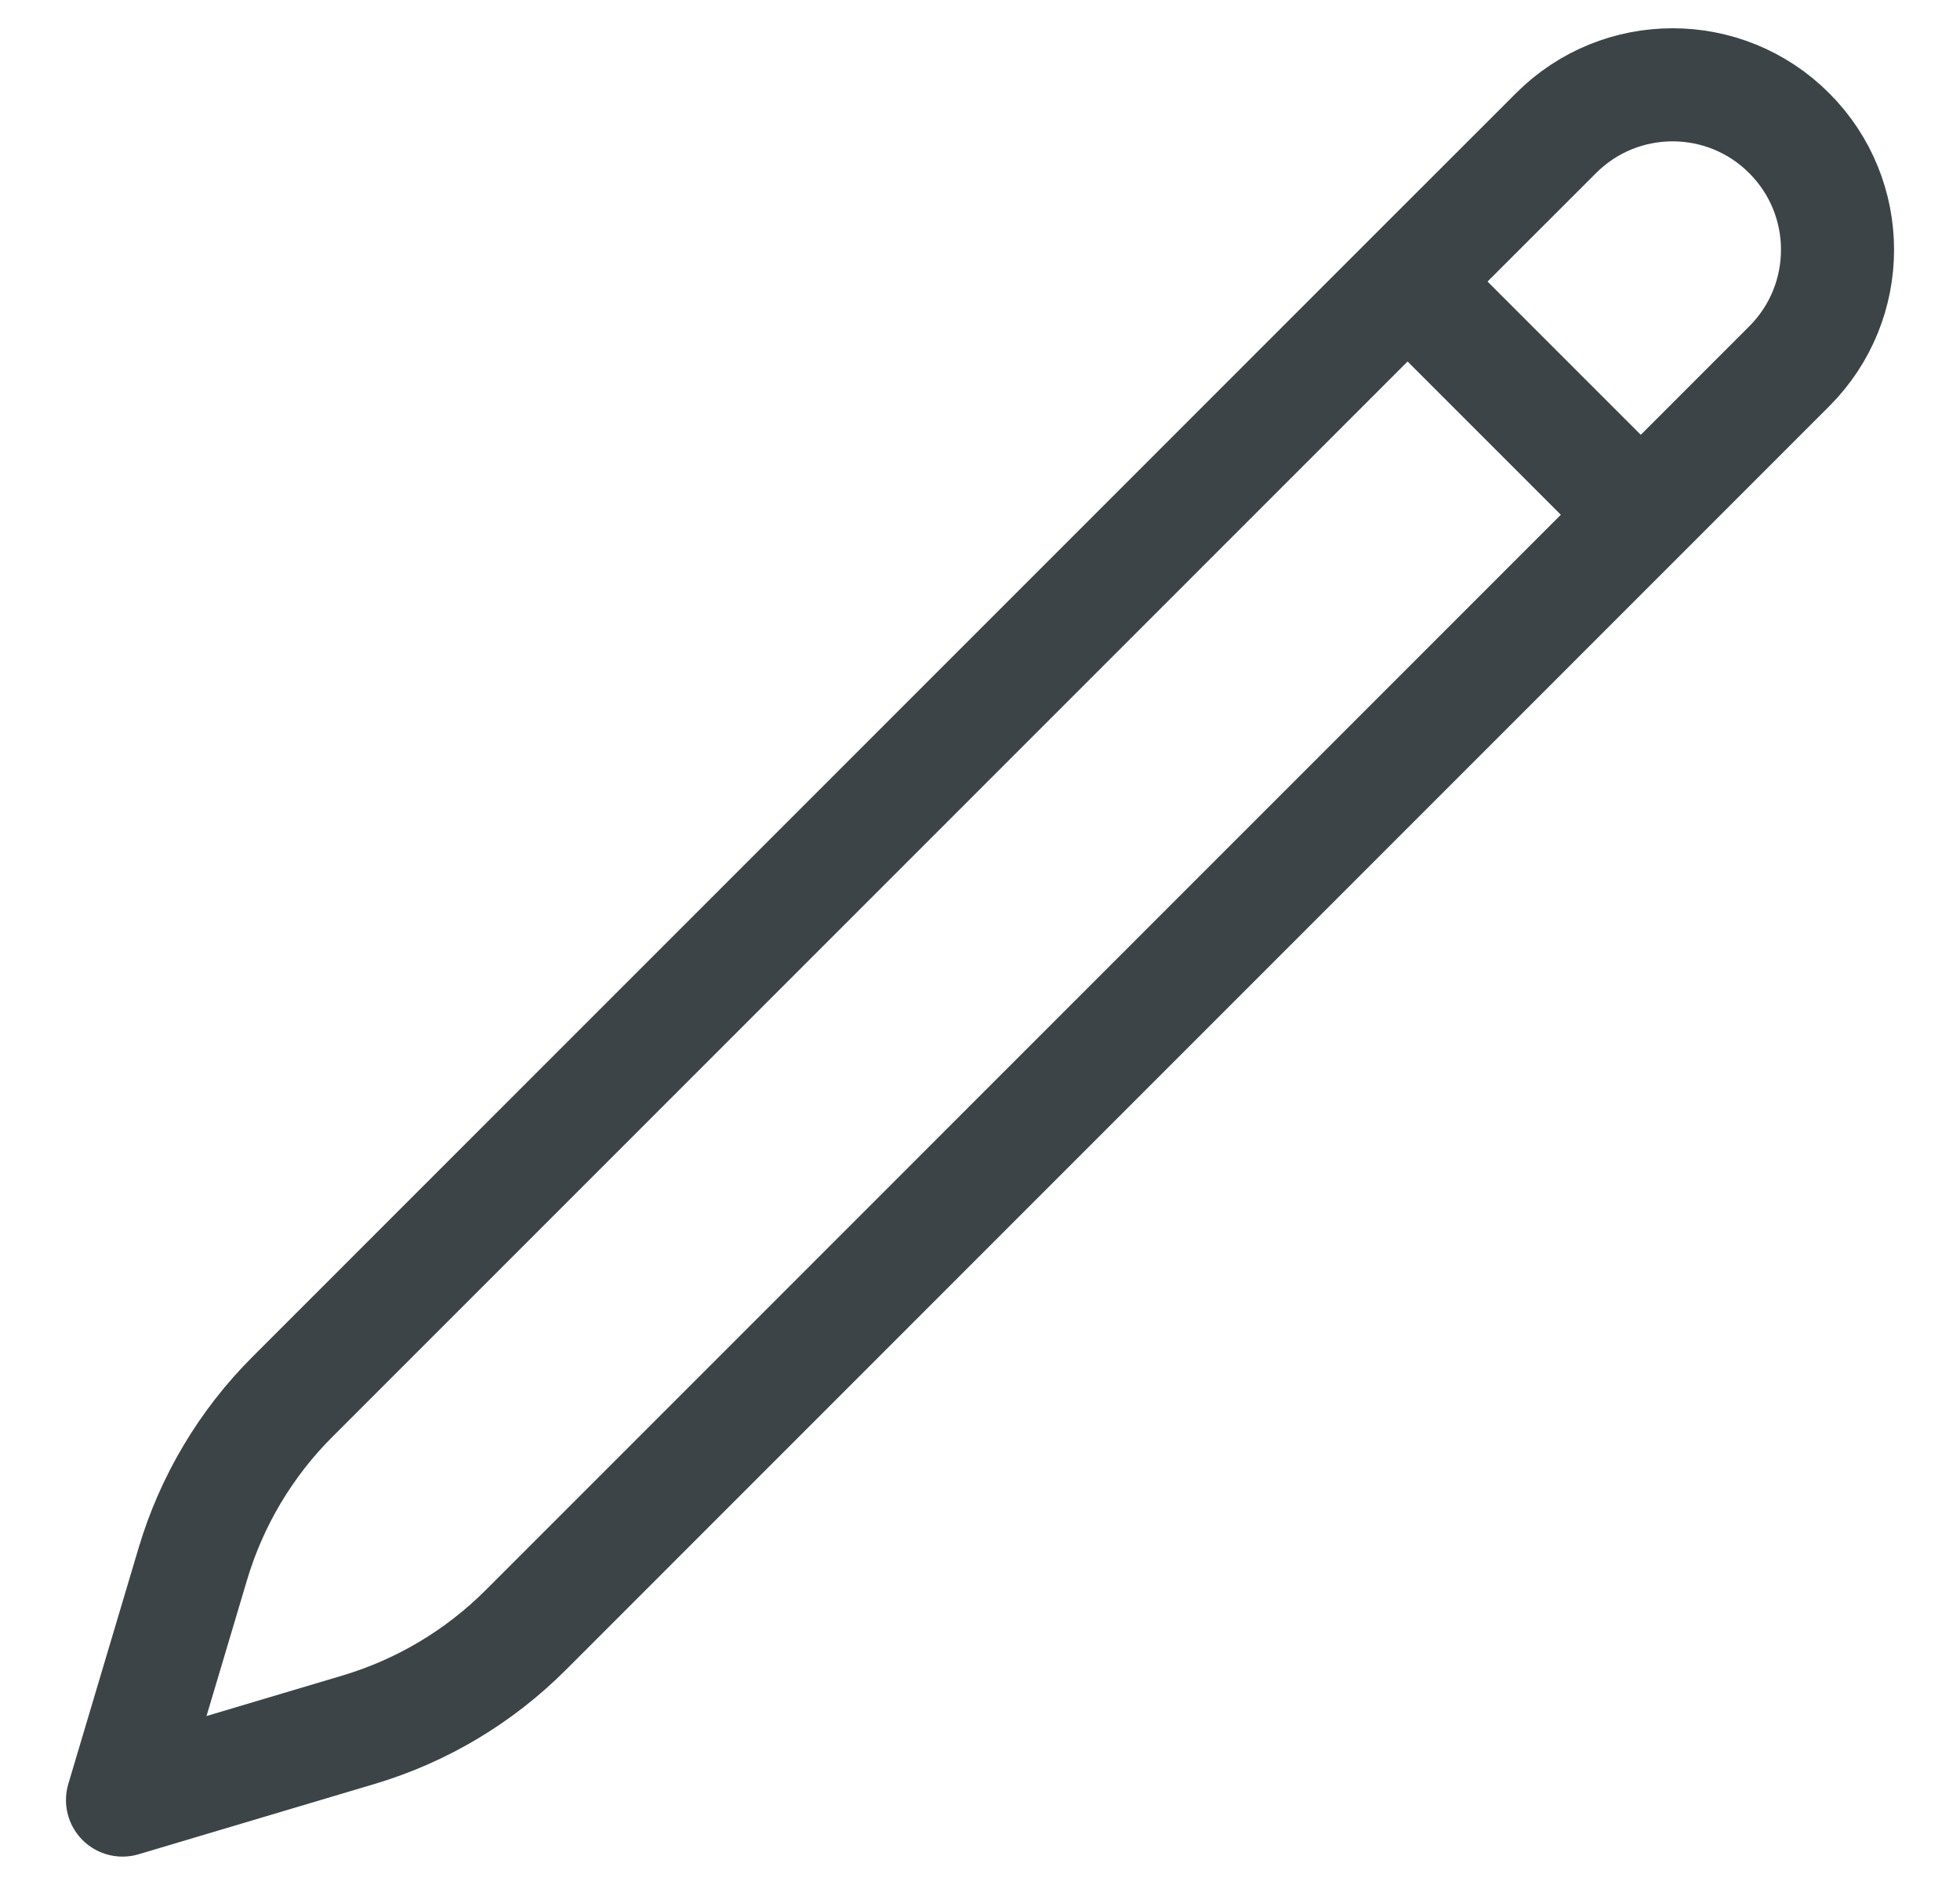 <svg width="26" height="25" viewBox="0 0 26 25" fill="none" xmlns="http://www.w3.org/2000/svg">
<path d="M18.672 3.734L20.641 1.766C21.495 0.911 22.88 0.911 23.734 1.766C24.589 2.62 24.589 4.005 23.734 4.859L6.971 21.623C6.354 22.239 5.593 22.693 4.757 22.942L1.625 23.875L2.558 20.743C2.807 19.907 3.26 19.146 3.877 18.529L18.672 3.734ZM18.672 3.734L21.75 6.812" stroke="#3D4447" stroke-width="1.5" stroke-linecap="round" stroke-linejoin="round"/>
</svg>
